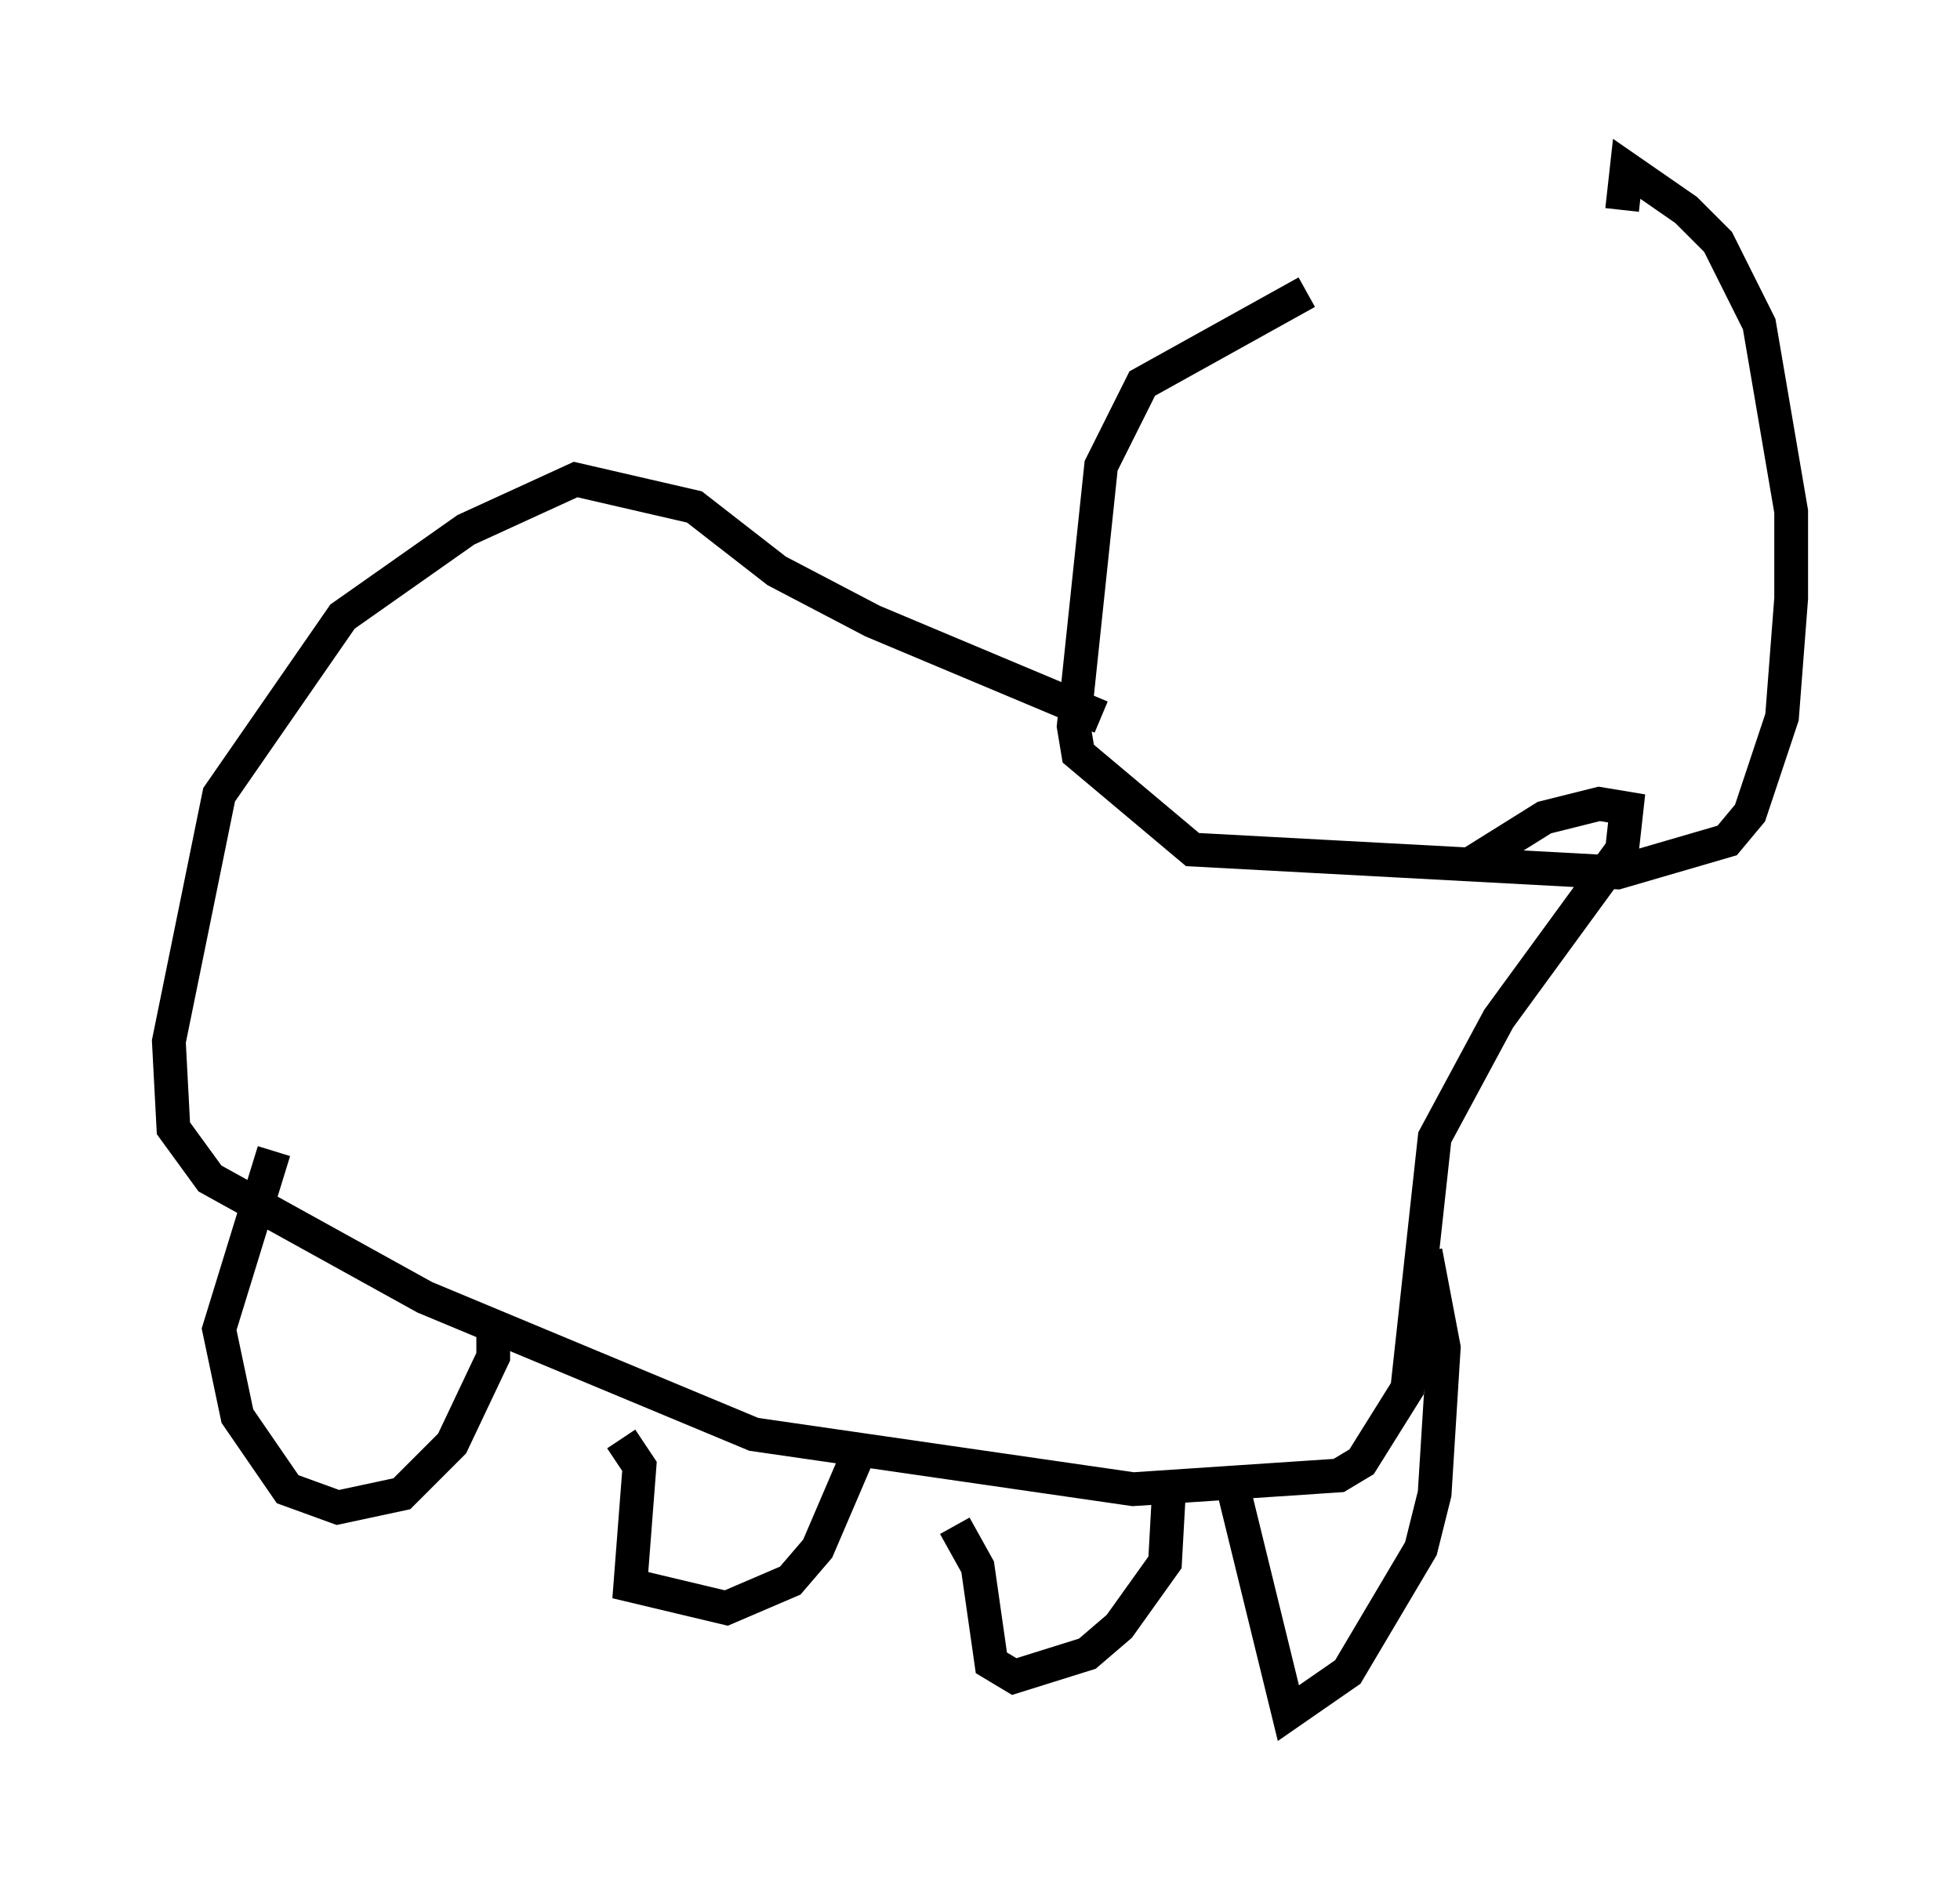 <?xml version="1.0" encoding="utf-8" ?>
<svg baseProfile="full" height="55.737" version="1.1" width="58.037" xmlns="http://www.w3.org/2000/svg" xmlns:ev="http://www.w3.org/2001/xml-events" xmlns:xlink="http://www.w3.org/1999/xlink"><defs /><rect fill="white" height="55.737" width="58.037" x="0" y="0" /><path d="M45.054, 6.488 m-6.36, 2.165 l-4.871, 2.706 -1.218, 2.436 l-0.812, 7.713 0.135, 0.812 l3.383, 2.842 12.584, 0.677 l3.248, -0.947 0.677, -0.812 l0.947, -2.842 0.271, -3.518 l0.0, -2.571 -0.947, -5.548 l-1.218, -2.436 -0.947, -0.947 l-1.759, -1.218 -0.135, 1.218 m-15.426, 15.02 l-6.766, -2.842 -2.842, -1.488 l-2.436, -1.894 -3.518, -0.812 l-3.248, 1.488 -3.654, 2.571 l-3.654, 5.277 -1.488, 7.307 l0.135, 2.571 1.083, 1.488 l6.36, 3.518 9.743, 4.059 l11.231, 1.624 6.089, -0.406 l0.677, -0.406 1.353, -2.165 l0.812, -7.442 1.894, -3.518 l3.654, -5.007 0.135, -1.218 l-0.812, -0.135 -1.624, 0.406 l-2.165, 1.353 m-35.453, 8.525 l-1.624, 5.277 0.541, 2.571 l1.488, 2.165 1.488, 0.541 l1.894, -0.406 1.488, -1.488 l1.218, -2.571 0.0, -0.812 m3.789, 3.248 l0.541, 0.812 -0.271, 3.518 l2.842, 0.677 1.894, -0.812 l0.812, -0.947 1.218, -2.842 m2.842, 2.165 l0.677, 1.218 0.406, 2.842 l0.677, 0.406 2.165, -0.677 l0.947, -0.812 1.353, -1.894 l0.135, -2.436 m1.894, 0.271 l1.624, 6.631 1.759, -1.218 l2.165, -3.654 0.406, -1.624 l0.271, -4.33 -0.541, -2.842 " fill="none" stroke="black" stroke-width="1" /></svg>